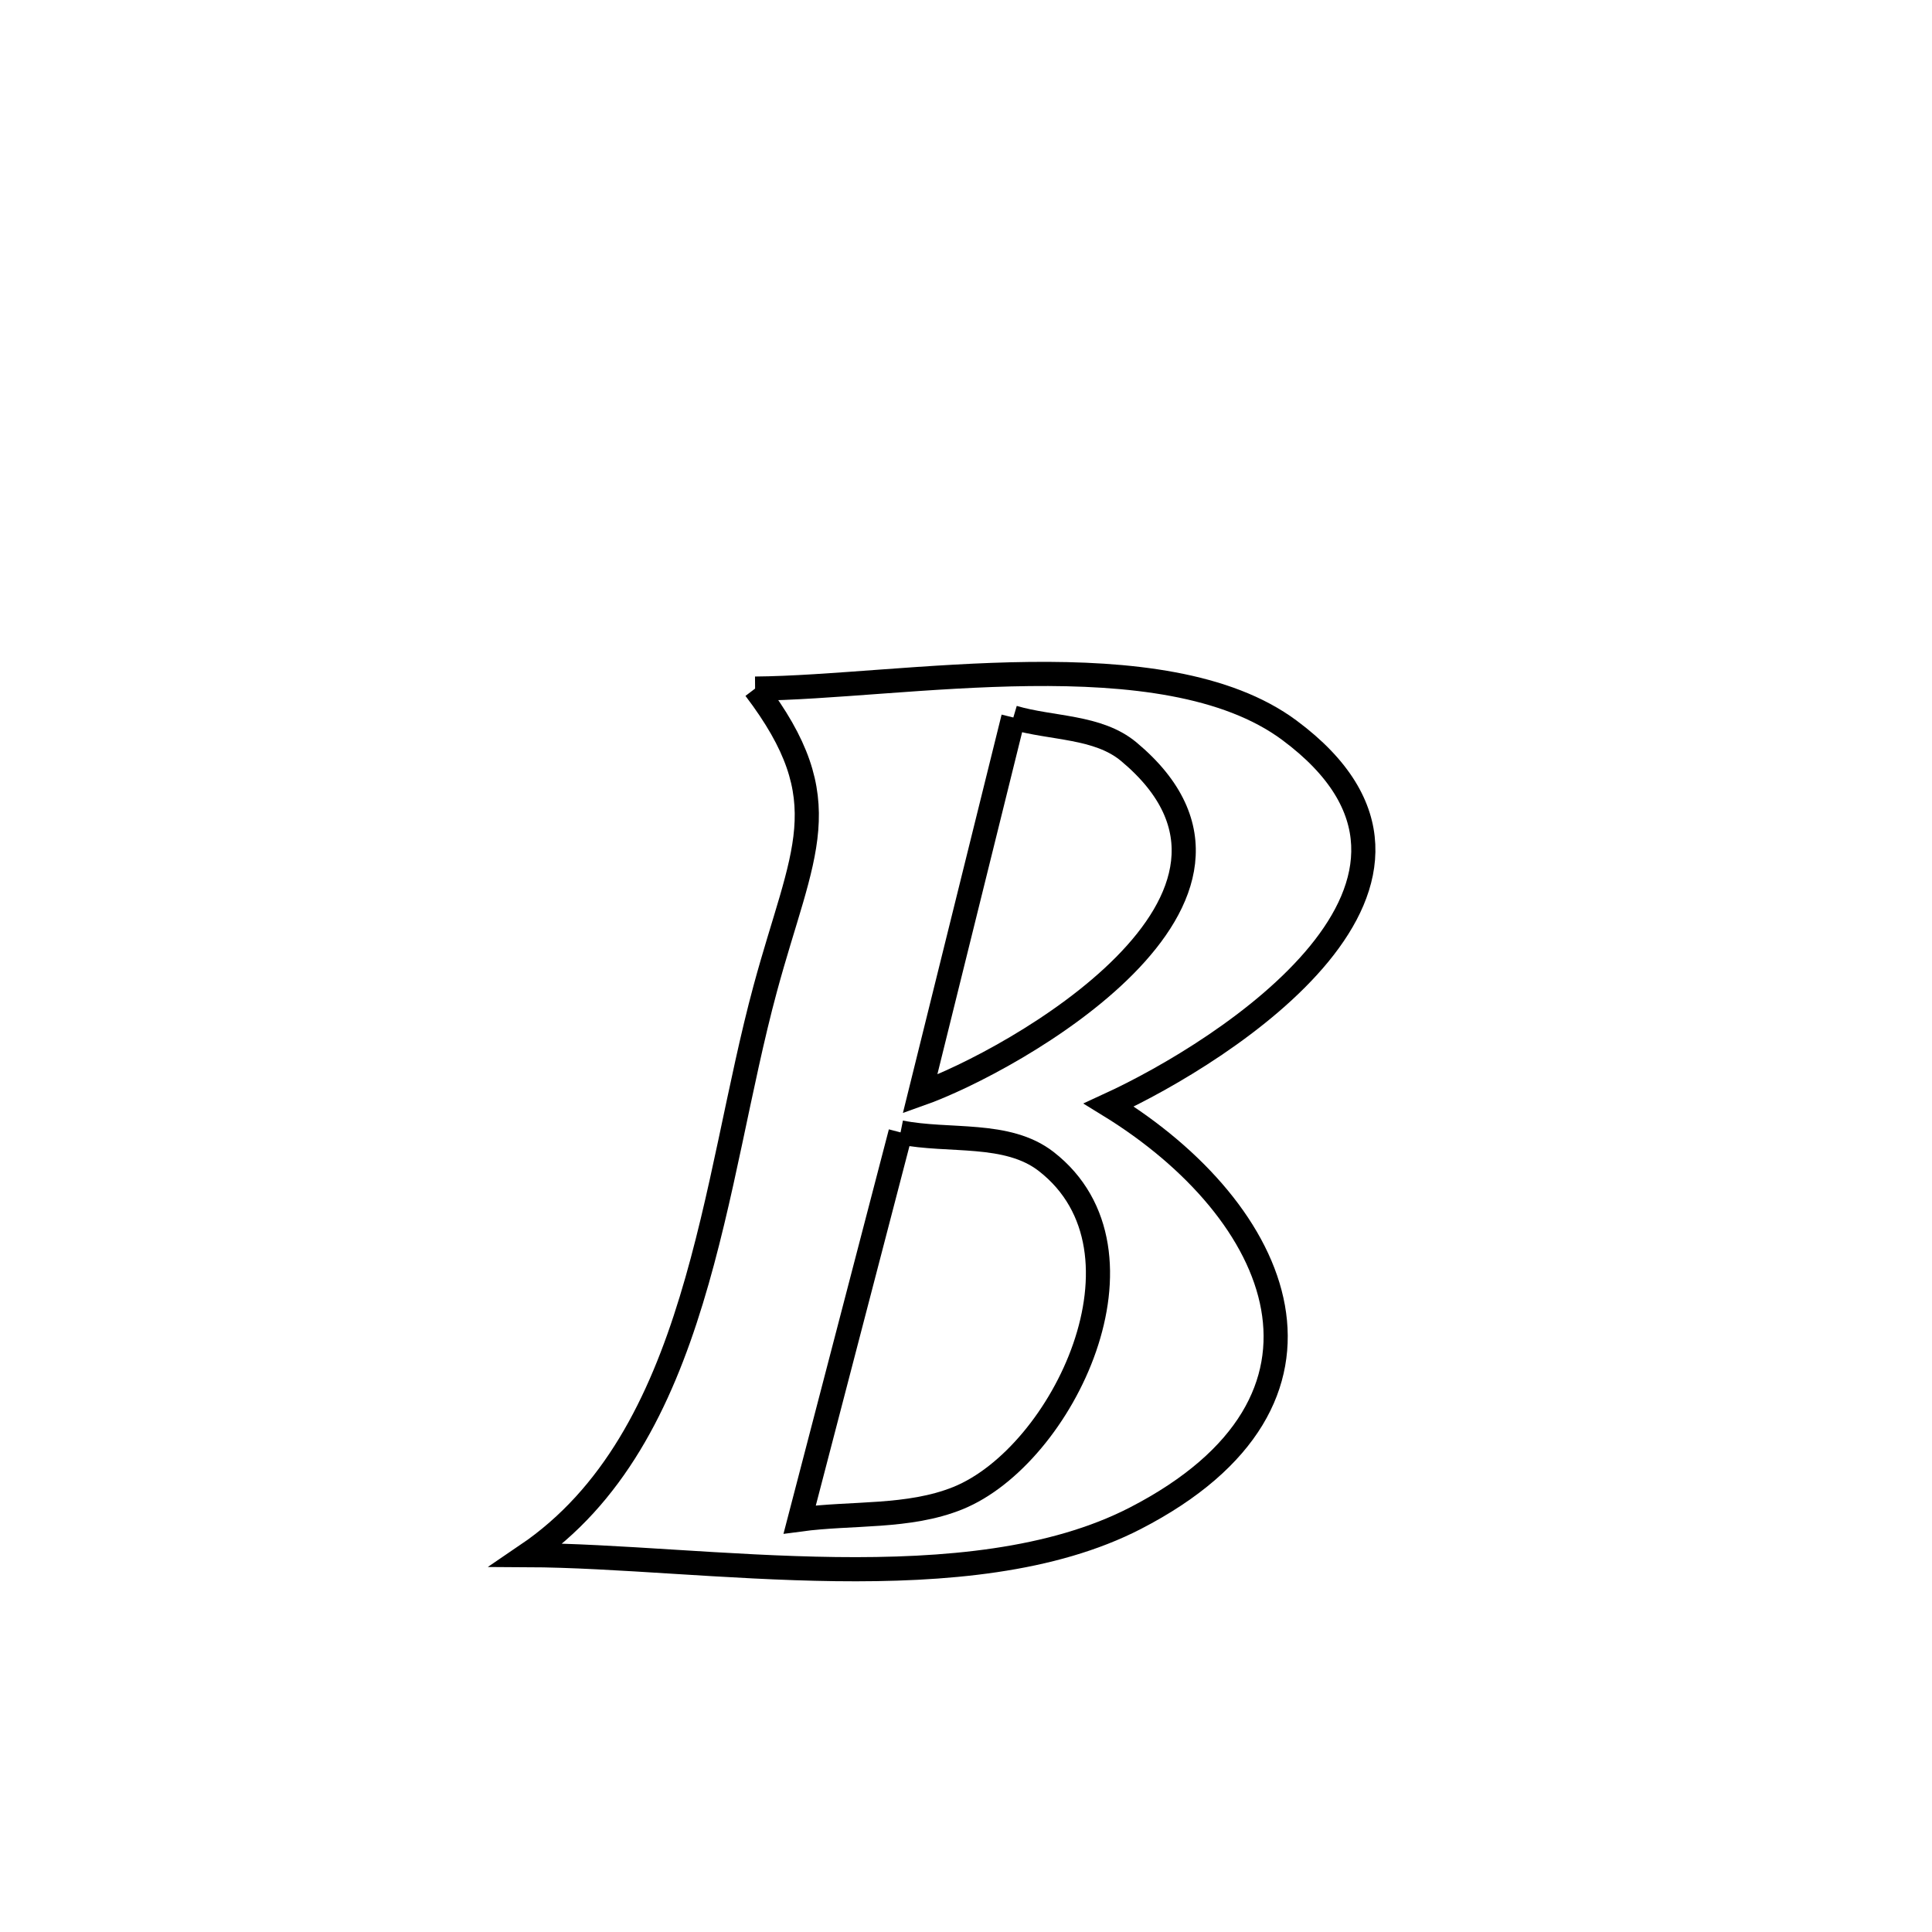 <svg xmlns="http://www.w3.org/2000/svg" viewBox="0.0 0.0 24.0 24.0" height="200px" width="200px"><path fill="none" stroke="black" stroke-width=".3" stroke-opacity="1.0"  filling="0" d="M9.38 8.554 L9.38 8.554 C11.185 8.541 14.456 7.911 16.018 9.072 C18.535 10.942 15.234 13.056 13.774 13.727 L13.774 13.727 C15.934 15.053 16.944 17.395 14.104 18.86 C13.074 19.391 11.737 19.509 10.381 19.492 C9.026 19.475 7.651 19.323 6.544 19.318 L6.544 19.318 C7.619 18.588 8.197 17.429 8.587 16.152 C8.978 14.875 9.181 13.481 9.506 12.281 C9.968 10.574 10.444 9.955 9.38 8.554 L9.38 8.554"></path>
<path fill="none" stroke="black" stroke-width=".3" stroke-opacity="1.0"  filling="0" d="M12.588 8.913 L12.588 8.913 C13.066 9.054 13.638 9.018 14.021 9.337 C16.2 11.154 12.576 13.185 11.429 13.591 L11.429 13.591 C11.815 12.032 12.202 10.472 12.588 8.913 L12.588 8.913"></path>
<path fill="none" stroke="black" stroke-width=".3" stroke-opacity="1.0"  filling="0" d="M11.187 14.067 L11.187 14.067 C11.79 14.188 12.511 14.051 12.997 14.429 C14.428 15.543 13.204 18.083 11.898 18.611 C11.285 18.858 10.588 18.788 9.934 18.876 L9.934 18.876 C10.352 17.273 10.769 15.67 11.187 14.067 L11.187 14.067"></path></svg>